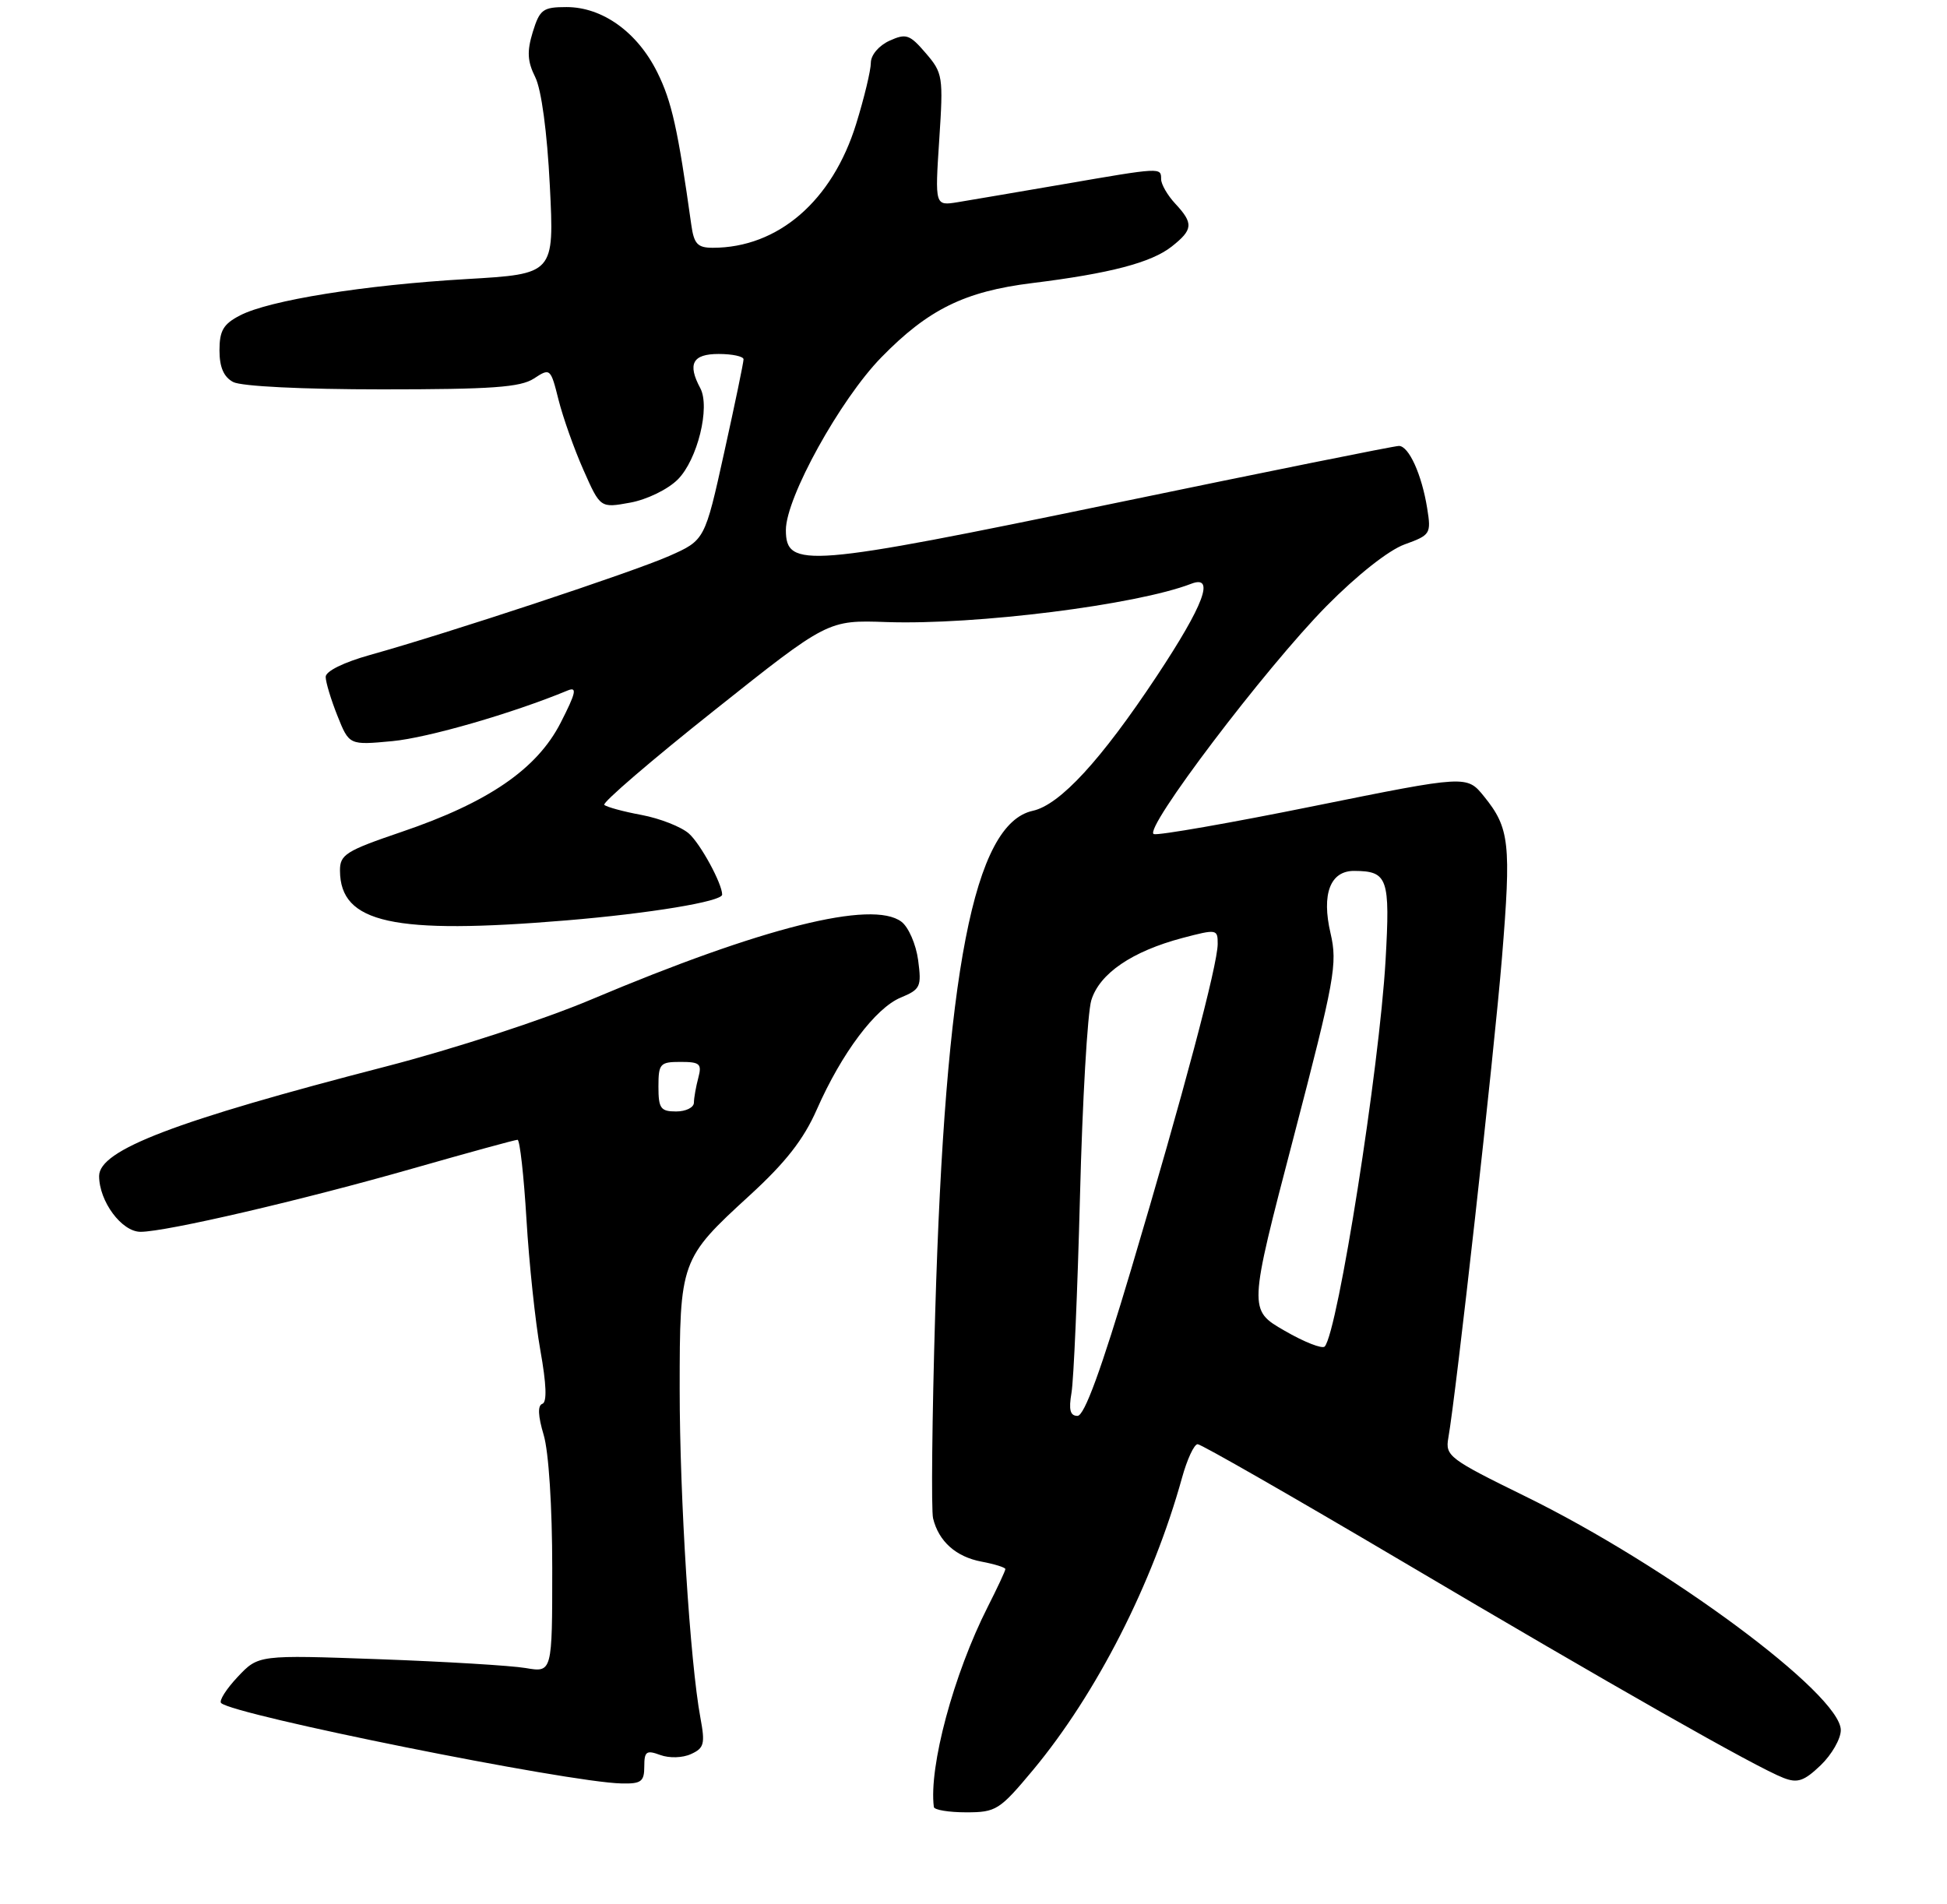 <?xml version="1.0" encoding="UTF-8" standalone="no"?>
<!DOCTYPE svg PUBLIC "-//W3C//DTD SVG 1.1//EN" "http://www.w3.org/Graphics/SVG/1.1/DTD/svg11.dtd" >
<svg xmlns="http://www.w3.org/2000/svg" xmlns:xlink="http://www.w3.org/1999/xlink" version="1.1" viewBox="0 0 275 269">
 <g >
 <path fill="currentColor"
d=" M 145.92 250.01 C 154.89 239.22 162.82 223.66 166.95 208.75 C 167.67 206.14 168.66 204.00 169.16 204.00 C 169.65 204.00 182.53 211.38 197.78 220.39 C 227.84 238.17 248.10 249.68 251.91 251.14 C 253.89 251.91 254.82 251.59 257.16 249.35 C 258.72 247.85 260.00 245.62 260.00 244.39 C 260.00 239.34 235.54 221.21 215.43 211.36 C 204.72 206.11 204.12 205.66 204.56 203.15 C 205.64 197.13 211.01 149.02 212.14 135.30 C 213.46 119.12 213.22 116.96 209.61 112.50 C 207.18 109.50 207.18 109.50 185.64 113.85 C 173.80 116.25 163.60 118.03 162.97 117.82 C 161.36 117.29 178.71 94.38 187.37 85.60 C 191.69 81.23 196.13 77.72 198.39 76.90 C 202.04 75.58 202.16 75.40 201.58 71.80 C 200.82 67.04 198.99 63.00 197.59 62.99 C 196.99 62.98 178.85 66.64 157.29 71.11 C 113.89 80.10 111.00 80.34 111.00 74.86 C 111.00 70.30 118.67 56.43 124.48 50.48 C 131.09 43.71 136.24 41.17 145.76 39.99 C 156.77 38.63 162.60 37.10 165.49 34.83 C 168.52 32.44 168.60 31.56 166.00 28.77 C 164.90 27.59 164.00 26.03 164.00 25.31 C 164.00 23.63 164.05 23.63 150.20 26.02 C 143.77 27.12 137.05 28.27 135.27 28.56 C 132.05 29.08 132.05 29.08 132.66 19.76 C 133.25 10.80 133.17 10.31 130.75 7.50 C 128.48 4.85 127.98 4.69 125.62 5.76 C 124.12 6.45 123.00 7.78 123.00 8.87 C 123.00 9.93 122.07 13.81 120.93 17.49 C 117.57 28.37 109.90 35.00 100.68 35.00 C 98.52 35.00 98.02 34.46 97.64 31.75 C 95.74 18.21 94.88 14.32 92.83 10.20 C 90.02 4.54 85.09 1.00 80.02 1.00 C 76.68 1.00 76.24 1.33 75.25 4.52 C 74.41 7.27 74.49 8.67 75.60 10.90 C 76.47 12.65 77.28 18.65 77.66 26.23 C 78.29 38.70 78.29 38.70 65.90 39.42 C 51.45 40.26 38.04 42.41 33.91 44.55 C 31.55 45.77 31.00 46.70 31.00 49.49 C 31.00 51.87 31.60 53.25 32.93 53.96 C 34.07 54.57 42.72 55.00 53.97 55.00 C 69.44 55.00 73.51 54.71 75.41 53.47 C 77.71 51.96 77.77 52.01 78.89 56.48 C 79.52 58.98 81.10 63.44 82.41 66.39 C 84.79 71.77 84.79 71.77 89.01 71.00 C 91.37 70.57 94.33 69.13 95.73 67.73 C 98.51 64.95 100.34 57.51 98.91 54.83 C 97.07 51.40 97.82 50.00 101.50 50.00 C 103.42 50.00 105.01 50.34 105.02 50.75 C 105.03 51.16 103.80 57.08 102.29 63.90 C 99.55 76.31 99.55 76.31 94.51 78.54 C 89.34 80.82 63.39 89.41 52.25 92.52 C 48.54 93.56 46.00 94.81 46.00 95.61 C 46.00 96.35 46.75 98.83 47.66 101.11 C 49.32 105.26 49.32 105.26 55.41 104.69 C 60.43 104.22 72.40 100.76 80.19 97.53 C 81.55 96.97 81.35 97.86 79.19 102.09 C 75.84 108.64 68.96 113.36 56.66 117.53 C 48.85 120.19 48.00 120.72 48.02 122.99 C 48.06 130.41 55.52 132.05 80.00 130.01 C 91.77 129.03 102.00 127.34 102.00 126.37 C 102.00 124.82 98.95 119.21 97.31 117.75 C 96.23 116.79 93.22 115.61 90.63 115.12 C 88.03 114.64 85.66 113.99 85.35 113.69 C 85.05 113.38 92.03 107.38 100.87 100.36 C 116.93 87.58 116.93 87.58 125.23 87.87 C 137.81 88.30 160.51 85.45 168.25 82.46 C 171.66 81.15 170.06 85.42 163.38 95.51 C 155.52 107.37 149.71 113.69 145.87 114.53 C 137.55 116.36 133.50 137.18 132.09 185.47 C 131.65 200.30 131.52 213.35 131.79 214.47 C 132.58 217.73 135.02 219.91 138.64 220.59 C 140.49 220.94 142.00 221.41 142.00 221.64 C 142.00 221.88 140.88 224.28 139.51 226.98 C 134.69 236.49 131.17 249.58 131.90 255.25 C 131.96 255.66 134.01 256.00 136.46 256.00 C 140.70 256.00 141.18 255.69 145.92 250.01 Z  M 91.00 249.53 C 91.00 247.39 91.30 247.18 93.25 247.90 C 94.53 248.37 96.41 248.32 97.60 247.77 C 99.46 246.93 99.61 246.32 98.93 242.66 C 97.47 234.81 96.00 211.59 96.00 196.25 C 96.00 178.10 96.11 177.81 105.88 168.86 C 110.96 164.21 113.51 160.95 115.37 156.72 C 118.87 148.77 123.66 142.38 127.23 140.91 C 130.01 139.75 130.18 139.38 129.68 135.62 C 129.38 133.39 128.32 130.95 127.32 130.20 C 123.20 127.09 107.69 130.98 83.50 141.19 C 76.73 144.05 64.09 148.17 54.50 150.65 C 24.67 158.36 14.00 162.44 14.00 166.12 C 14.00 169.70 17.19 174.00 19.85 174.00 C 23.46 174.00 42.68 169.53 58.50 165.00 C 66.20 162.80 72.77 161.00 73.10 161.00 C 73.42 161.00 73.99 166.06 74.36 172.25 C 74.73 178.44 75.61 186.75 76.32 190.73 C 77.18 195.54 77.28 198.07 76.60 198.30 C 75.92 198.53 75.99 200.01 76.79 202.69 C 77.50 205.06 78.00 212.82 78.00 221.50 C 78.00 236.26 78.00 236.26 74.25 235.62 C 72.19 235.27 62.85 234.71 53.50 234.37 C 36.50 233.76 36.50 233.76 33.57 236.87 C 31.96 238.58 30.91 240.24 31.23 240.56 C 32.91 242.24 80.18 251.75 87.75 251.92 C 90.56 251.99 91.00 251.67 91.00 249.53 Z  M 151.34 196.75 C 151.65 194.96 152.19 182.47 152.54 169.00 C 152.88 155.53 153.60 143.06 154.14 141.29 C 155.30 137.51 159.89 134.38 167.03 132.49 C 171.86 131.22 172.00 131.24 171.99 133.34 C 171.98 136.31 167.14 154.52 159.78 179.25 C 155.53 193.52 153.16 200.00 152.19 200.00 C 151.15 200.00 150.93 199.15 151.34 196.75 Z  M 181.42 187.96 C 176.34 185.03 176.34 185.03 182.68 160.77 C 188.54 138.30 188.93 136.15 187.93 131.83 C 186.63 126.28 187.89 122.99 191.29 123.02 C 196.02 123.05 196.36 124.03 195.70 135.67 C 194.82 150.91 188.97 188.05 187.11 190.20 C 186.77 190.58 184.21 189.58 181.42 187.96 Z  M 93.00 153.50 C 93.00 150.25 93.22 150.00 96.12 150.00 C 98.86 150.00 99.16 150.27 98.63 152.25 C 98.30 153.49 98.02 155.06 98.01 155.75 C 98.01 156.44 96.88 157.00 95.50 157.00 C 93.31 157.00 93.00 156.57 93.00 153.50 Z "/>
</g>
</svg>